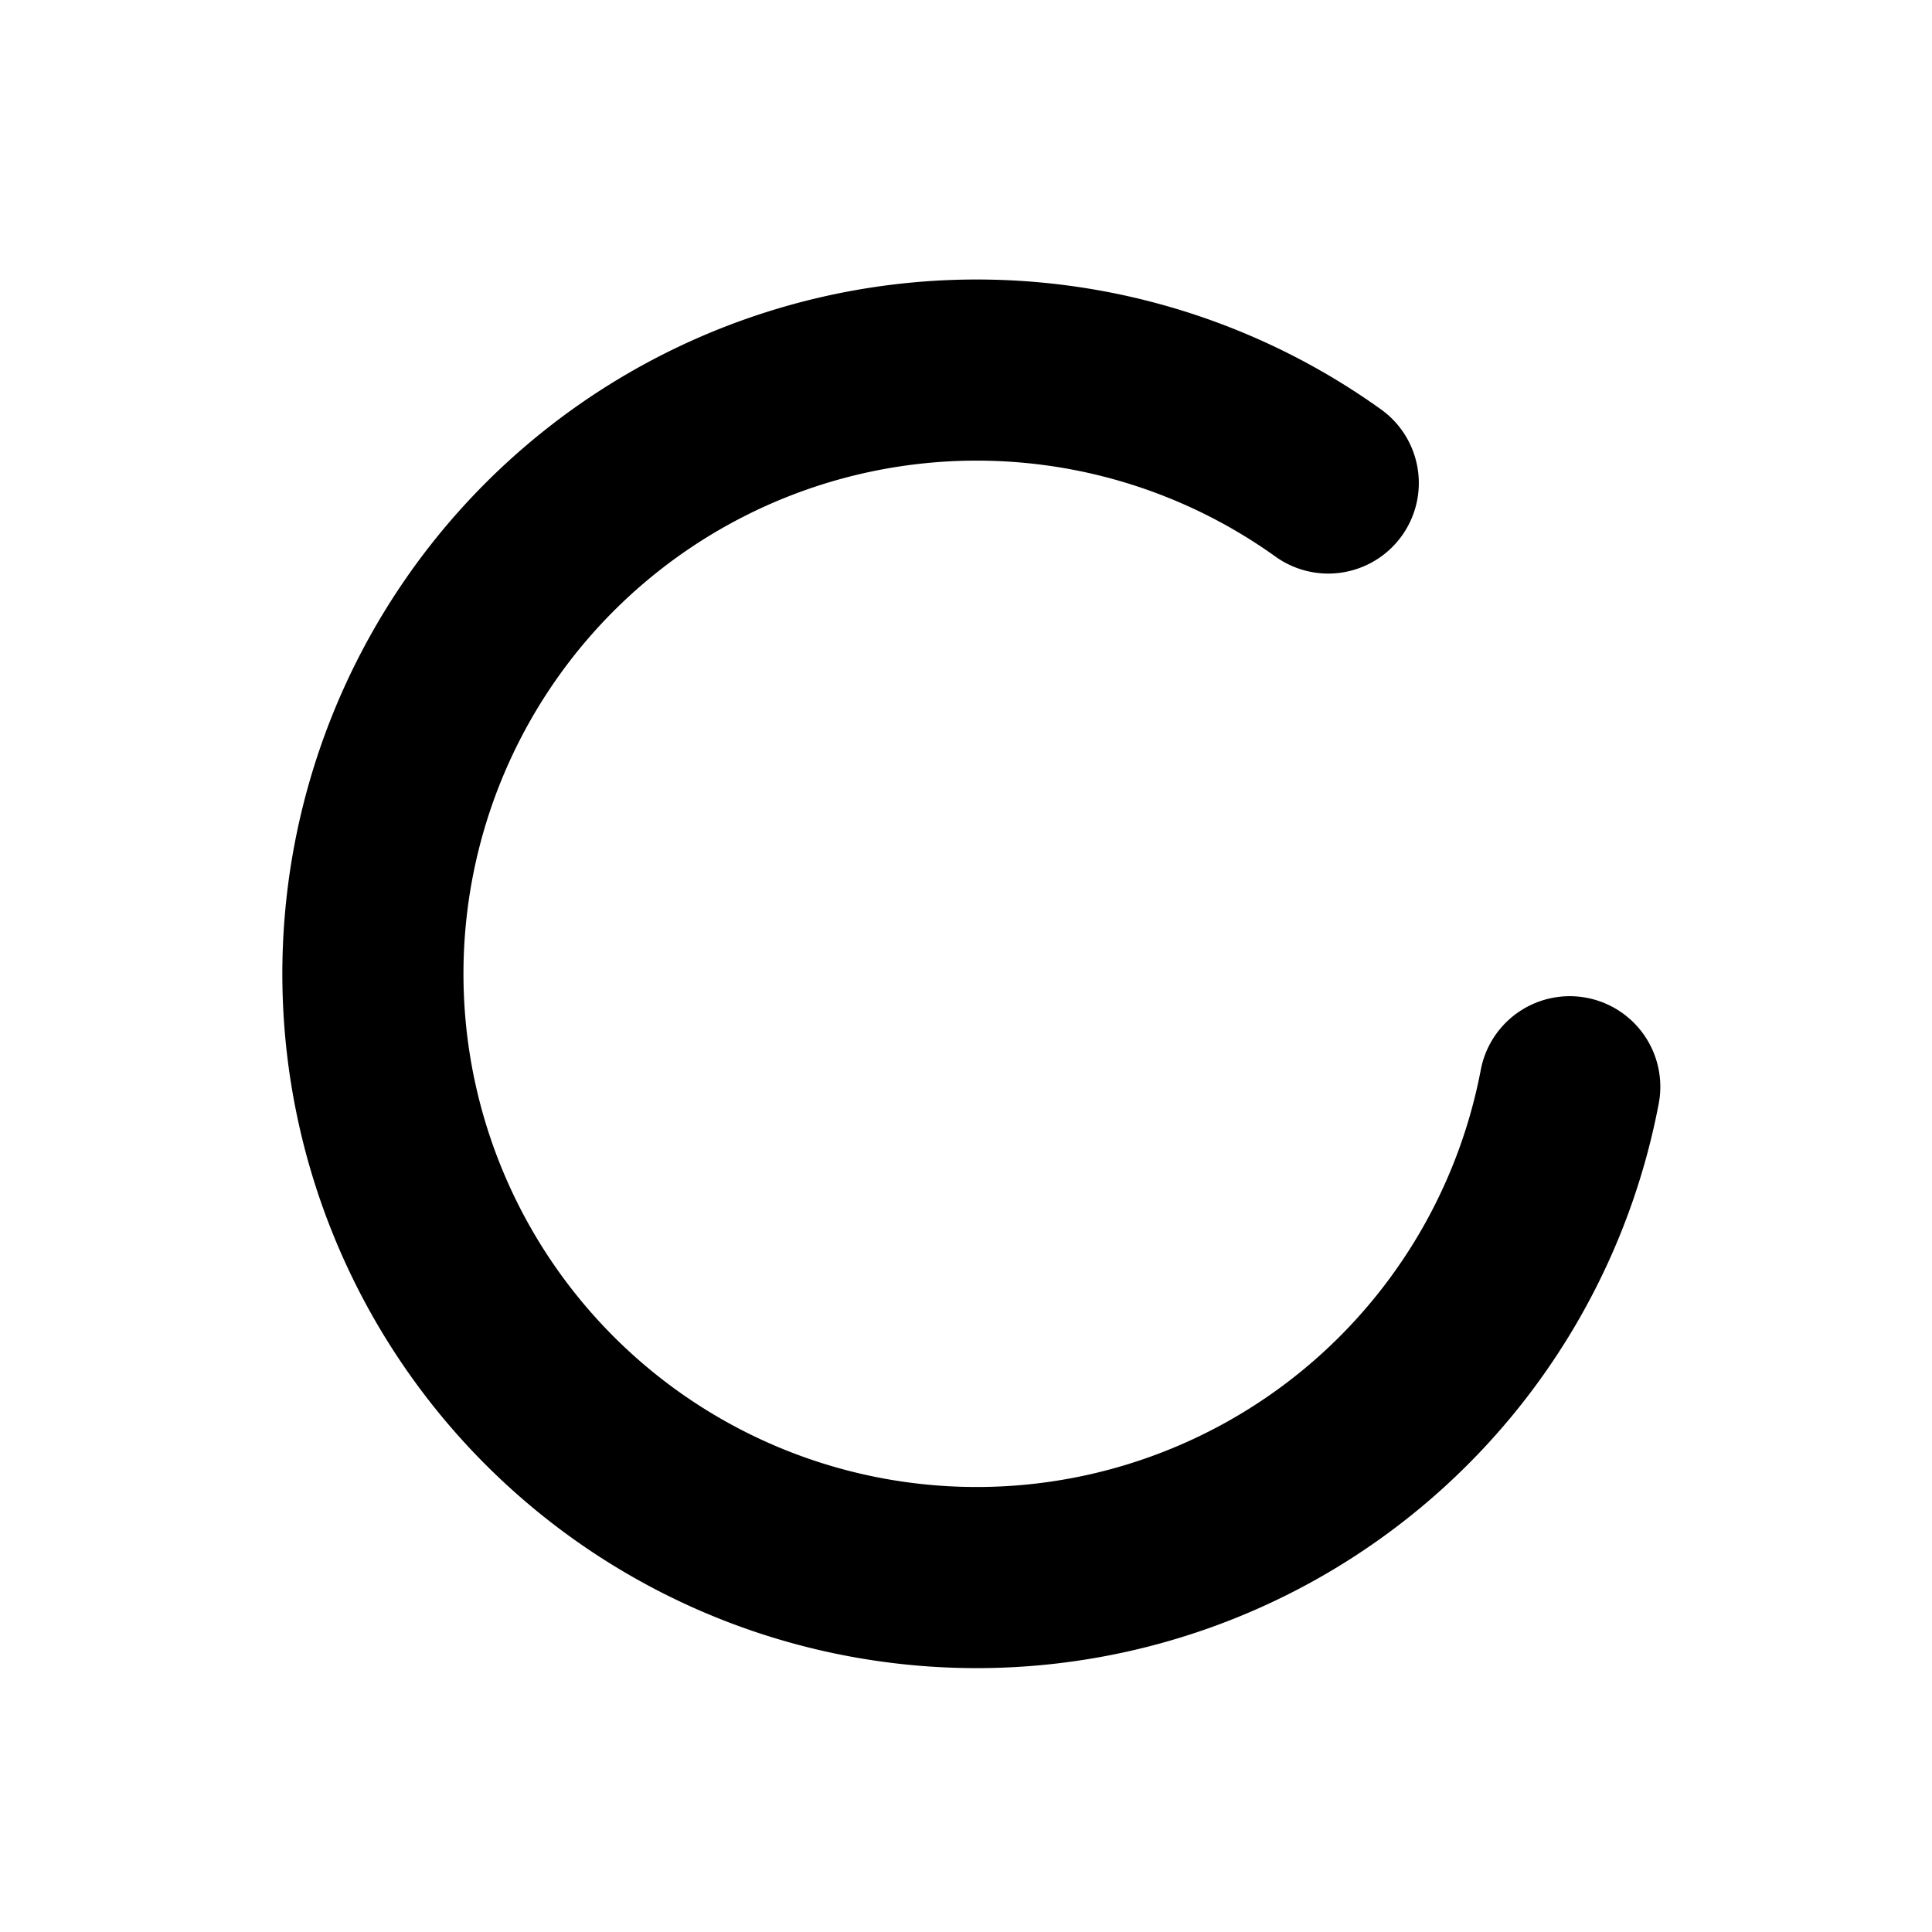 <svg xmlns="http://www.w3.org/2000/svg" viewBox="0 0 16 16">
  <path d="M13,9a5,5,0,1,1-2-5" fill="none" stroke="currentColor" stroke-linecap="round" stroke-miterlimit="10" stroke-width="1.5">
    <animateTransform
      attributeName="transform"
      attributeType="XML"
      type="rotate"
      from="0 8 8"
      to="360 8 8"
      dur="1s"
      repeatCount="indefinite"
    />
  </path>
</svg>
